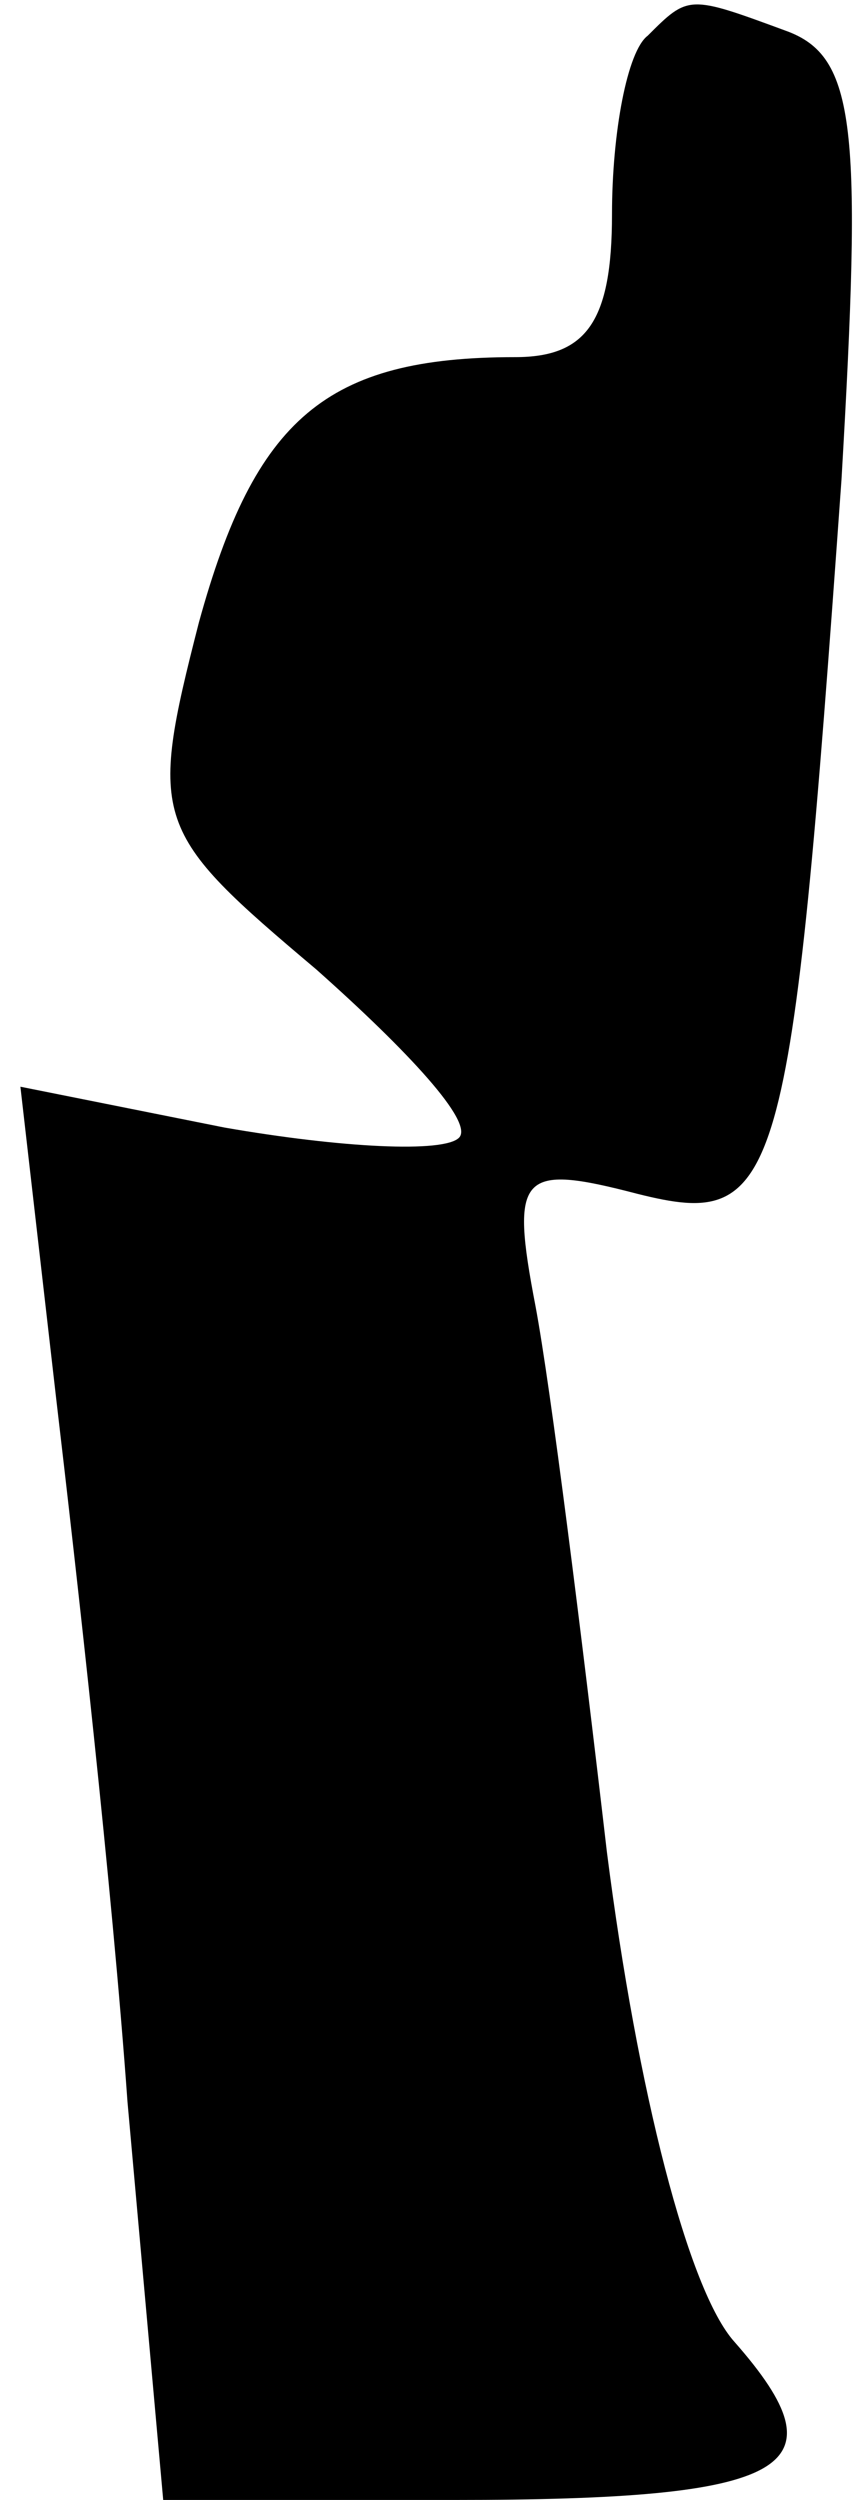 <?xml version="1.0" standalone="no"?>
<!DOCTYPE svg PUBLIC "-//W3C//DTD SVG 20010904//EN"
 "http://www.w3.org/TR/2001/REC-SVG-20010904/DTD/svg10.dtd">
<svg version="1.0" xmlns="http://www.w3.org/2000/svg"
 width="17pt" height="49pt" viewBox="0 0 17 49"
 preserveAspectRatio="xMidYMid meet">
<g transform="translate(0,49) scale(0.1,-0.1)"
fill="#000000" stroke="none">
<path fill="#000000" stroke="none" d="M127 483 c-4 -3 -7 -19 -7 -35 0 -21
-5 -28 -19 -28 -37 0 -51 -12 -62 -52 -10 -39 -9 -41 23 -68 18 -16 31 -30 28
-33 -3 -3 -23 -2 -46 2 l-40 8 7 -61 c4 -34 11 -96 14 -138 l7 -78 57 0 c66 0
77 6 55 31 -9 10 -19 49 -25 96 -5 43 -11 91 -14 107 -5 26 -3 28 20 22 28 -7
30 0 40 140 4 69 3 83 -11 88 -19 7 -19 7 -27 -1z"/>
</g>
</svg>
